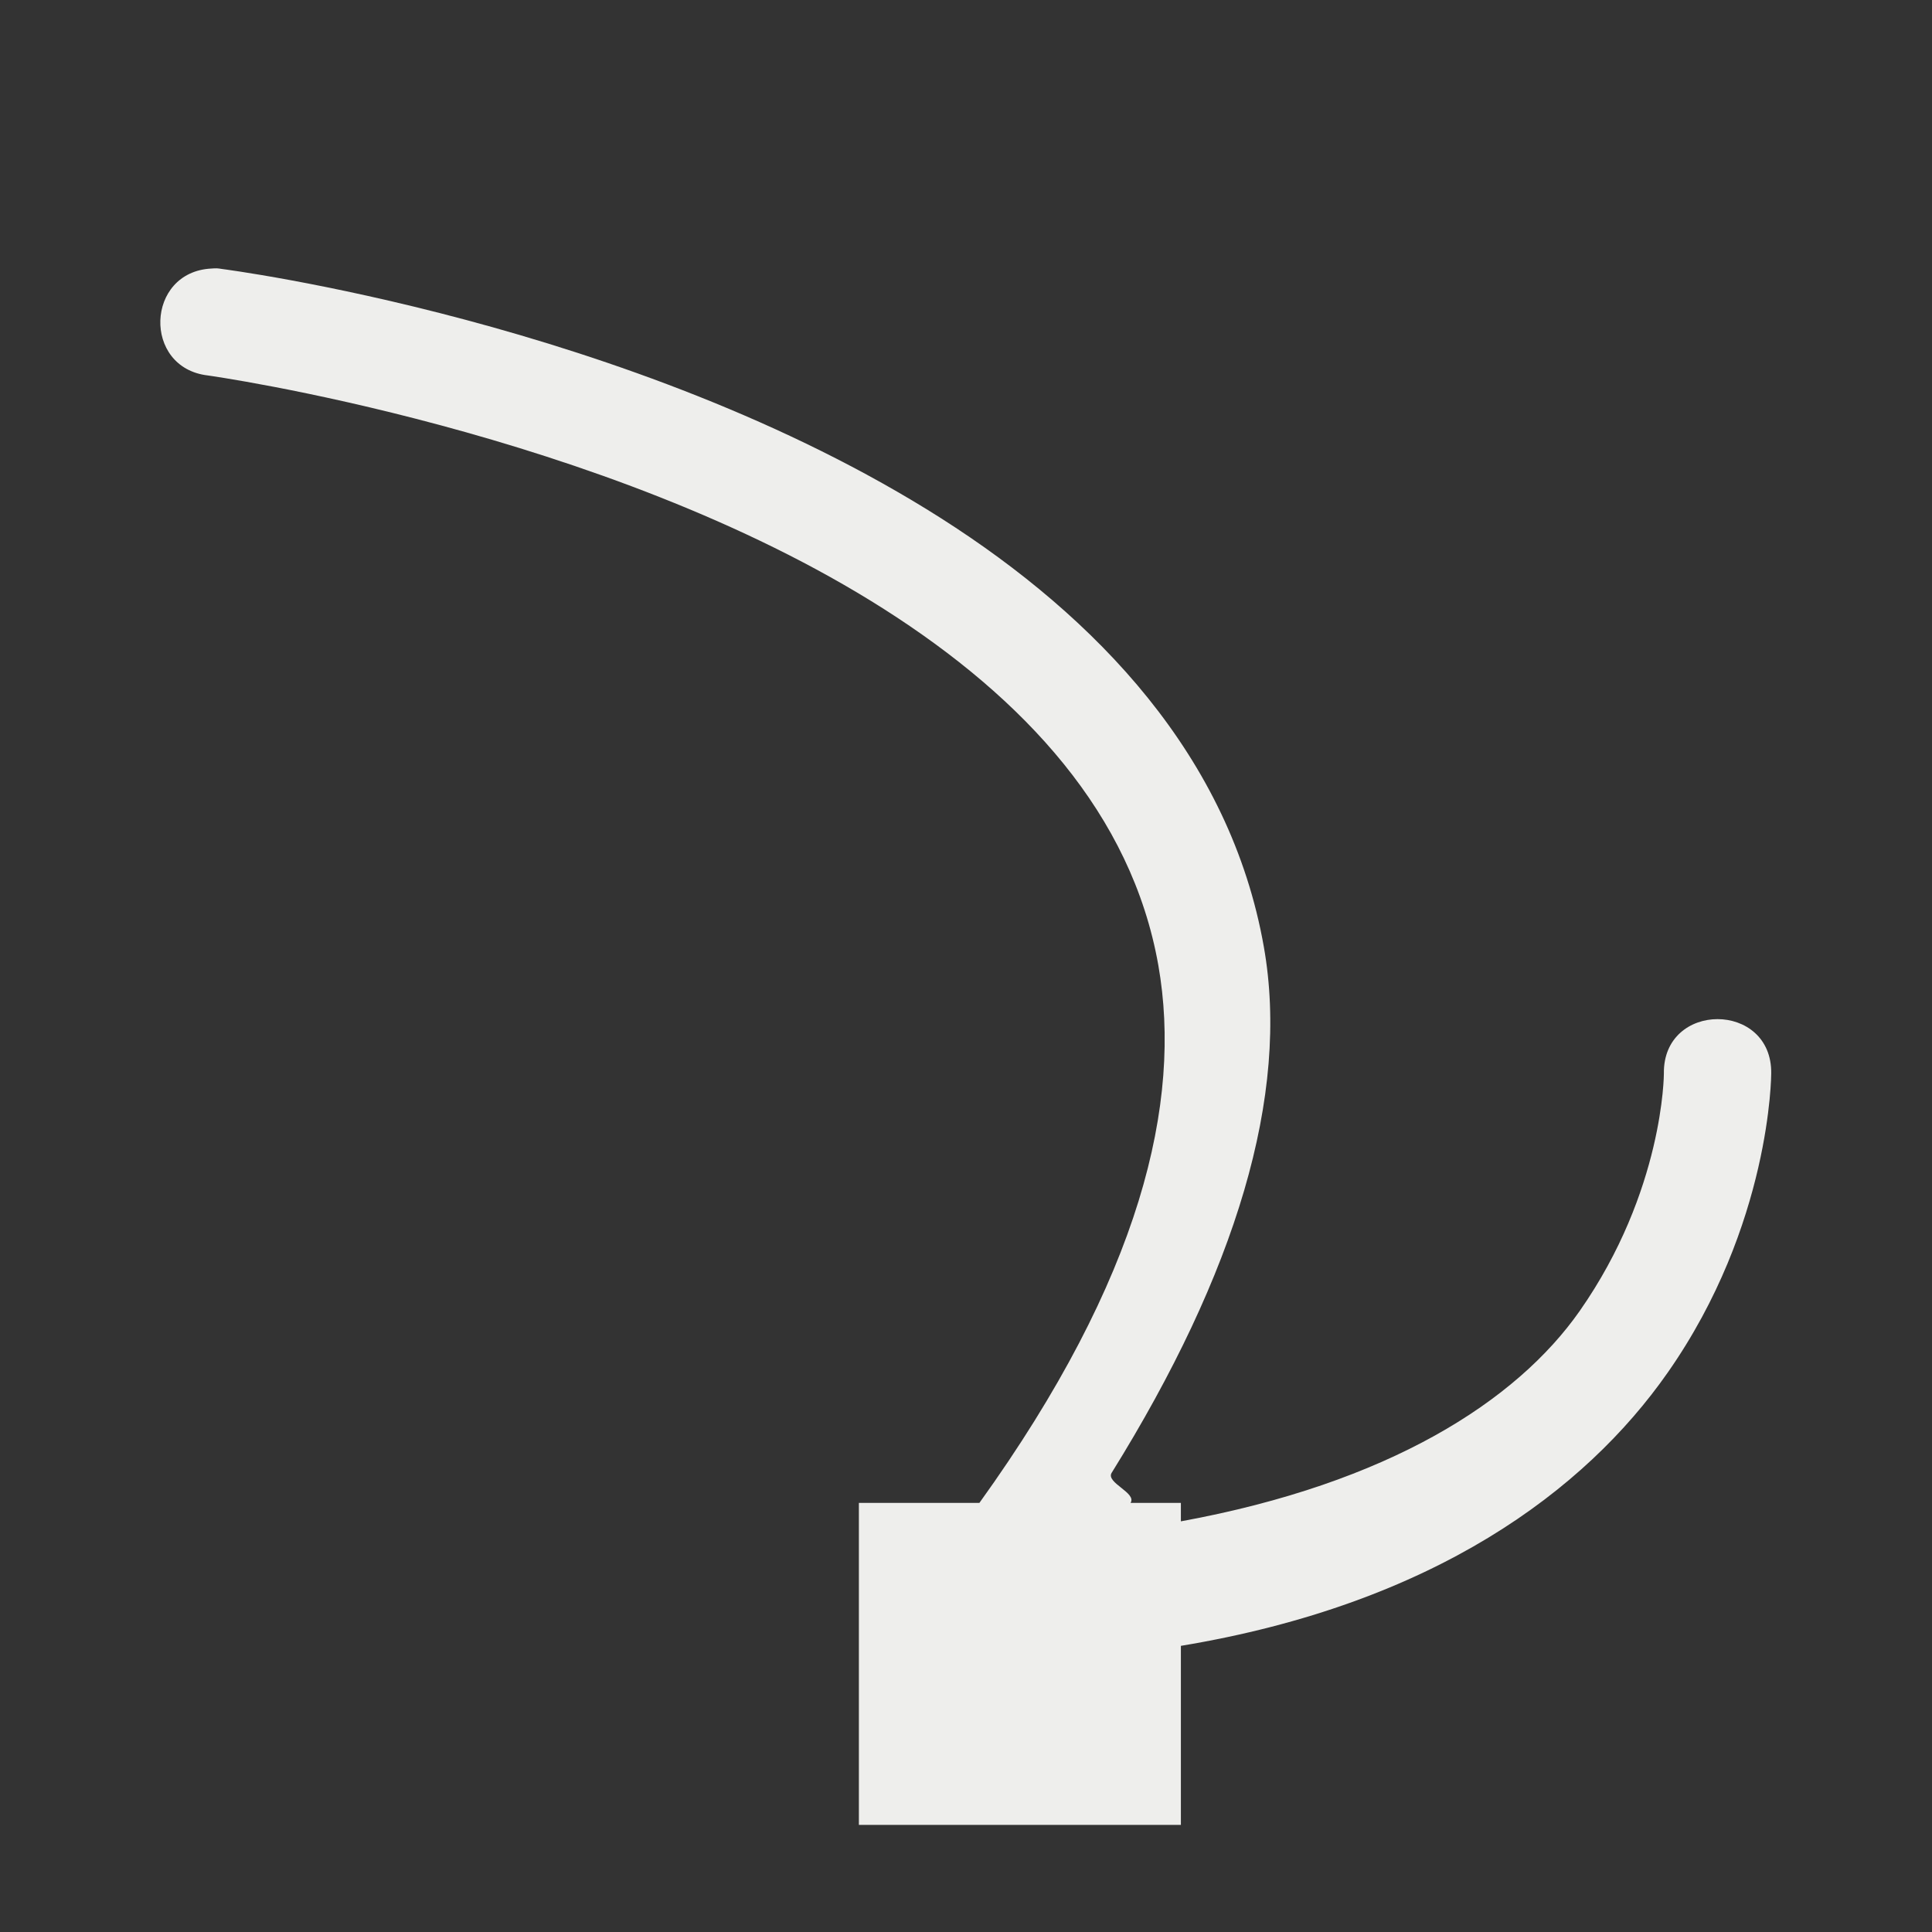 <?xml version="1.0" encoding="UTF-8" standalone="no"?>
<svg
   width="18"
   height="18"
   version="1.1"
   id="svg9"
   sodipodi:docname="snap-nodes-cusp.svg"
   inkscape:version="1.1.2 (0a00cf5339, 2022-02-04)"
   xmlns:inkscape="http://www.inkscape.org/namespaces/inkscape"
   xmlns:sodipodi="http://sodipodi.sourceforge.net/DTD/sodipodi-0.dtd"
   xmlns="http://www.w3.org/2000/svg"
   xmlns:svg="http://www.w3.org/2000/svg">
  <rect width="100%" height="100%" fill="#333333" stroke="none"/>
  <sodipodi:namedview
     id="namedview11"
     pagecolor="#000000"
     bordercolor="#666666"
     borderopacity="1.0"
     inkscape:pageshadow="2"
     inkscape:pageopacity="0"
     inkscape:pagecheckerboard="0"
     showgrid="false"
     inkscape:zoom="45.944444"
     inkscape:cx="16.628779"
     inkscape:cy="12.482467"
     inkscape:window-width="1920"
     inkscape:window-height="1051"
     inkscape:window-x="0"
     inkscape:window-y="29"
     inkscape:window-maximized="1"
     inkscape:current-layer="g7" />
  <defs
     id="defs3">
    <style
       id="current-color-scheme"
       type="text/css">
   .ColorScheme-Text { color:#eeeeec; } .ColorScheme-Highlight { color:#367bf0; } .ColorScheme-NeutralText { color:#ffcc44; } .ColorScheme-PositiveText { color:#3db47e; } .ColorScheme-NegativeText { color:#dd4747; }
  </style>
  </defs>
  <g
     transform="translate(1,1)"
     id="g7">
    <path
       style="fill:currentColor"
       class="ColorScheme-Text"
       d="m 1.02,1.5 c -0.017,-2.101e-4 -0.034,4.418e-4 -0.051,0.002 -0.613,0.031 -0.643,0.925 -0.033,0.996 0,0 3.686,0.513 6.299,2.176 1.306,0.831 2.308,1.909 2.557,3.32 C 10.016,9.268 9.633,10.905 8.125,13.002 H 7.002 v 3 h 3 v -1.668 c 2.359,-0.391 3.768,-1.448 4.535,-2.545 0.965,-1.378 0.965,-2.787 0.965,-2.787 0.01,-0.676 -1.01,-0.676 -1,0 0,0 4.4e-5,1.091 -0.785,2.213 -0.588,0.839 -1.776,1.604 -3.715,1.959 V 13.002 H 9.533 v 0 C 9.594,12.908 9.3,12.815 9.357,12.722 10.514,10.861 11.019,9.203 10.775,7.822 10.462,6.046 9.213,4.749 7.77,3.83 4.882,1.993 1.068,1.506 1.068,1.506 1.052,1.503 1.036,1.501 1.02,1.5 Z"
       id="path5"
       sodipodi:nodetypes="ccccccccccccccccccscccc" />
  </g>
</svg>
